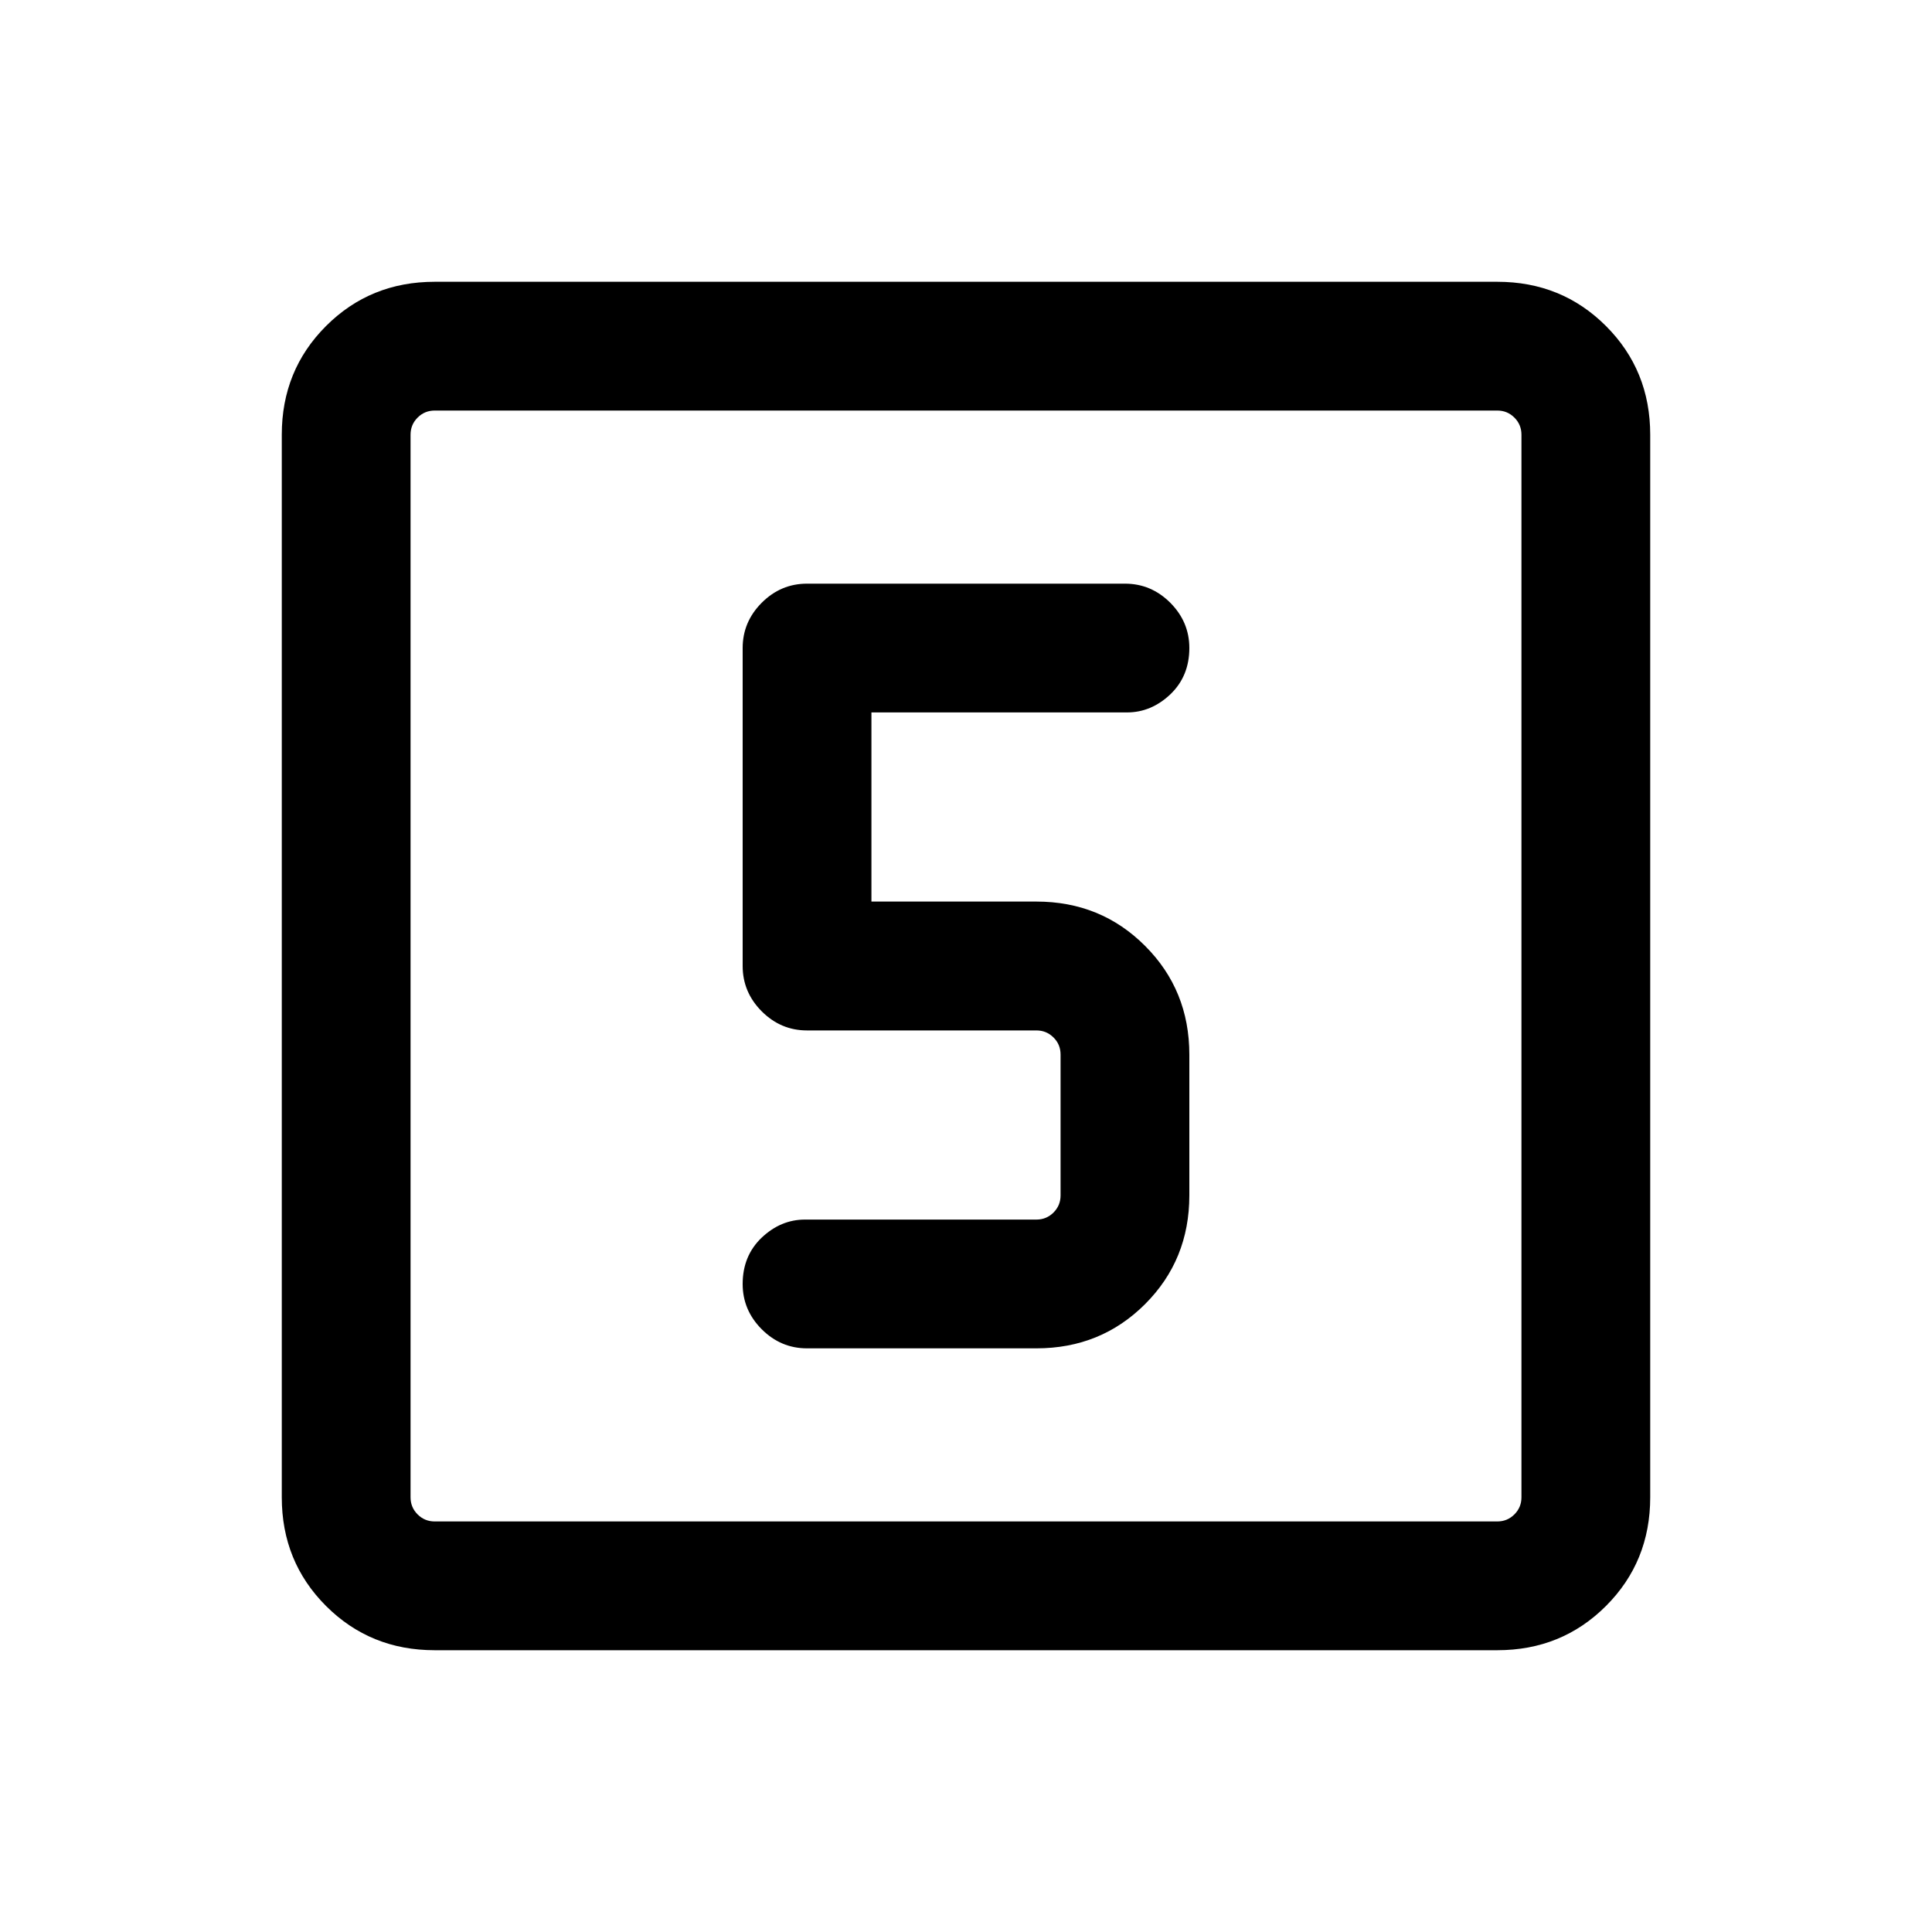 <svg xmlns="http://www.w3.org/2000/svg" height="20" width="20"><path d="M8.354 13.958h2.375q.667 0 1.125-.458.458-.458.458-1.125v-1.458q0-.667-.458-1.125-.458-.459-1.125-.459H9.021V7.375h2.646q.25 0 .448-.187.197-.188.197-.48 0-.27-.197-.468-.198-.198-.469-.198H8.354q-.271 0-.469.198-.197.198-.197.468V10q0 .271.197.469.198.198.469.198h2.375q.104 0 .177.073.073.072.073.177v1.458q0 .104-.073.177t-.177.073H8.333q-.25 0-.448.187-.197.188-.197.48 0 .27.197.468.198.198.469.198ZM4.5 17.083q-.667 0-1.125-.458-.458-.458-.458-1.125v-11q0-.667.458-1.125.458-.458 1.125-.458h11q.667 0 1.125.458.458.458.458 1.125v11q0 .667-.458 1.125-.458.458-1.125.458Zm0-1.333h11q.104 0 .177-.073t.073-.177v-11q0-.104-.073-.177T15.5 4.25h-11q-.104 0-.177.073T4.25 4.5v11q0 .104.073.177t.177.073Zm-.25-11.5v11.5-11.5Z"/></svg>